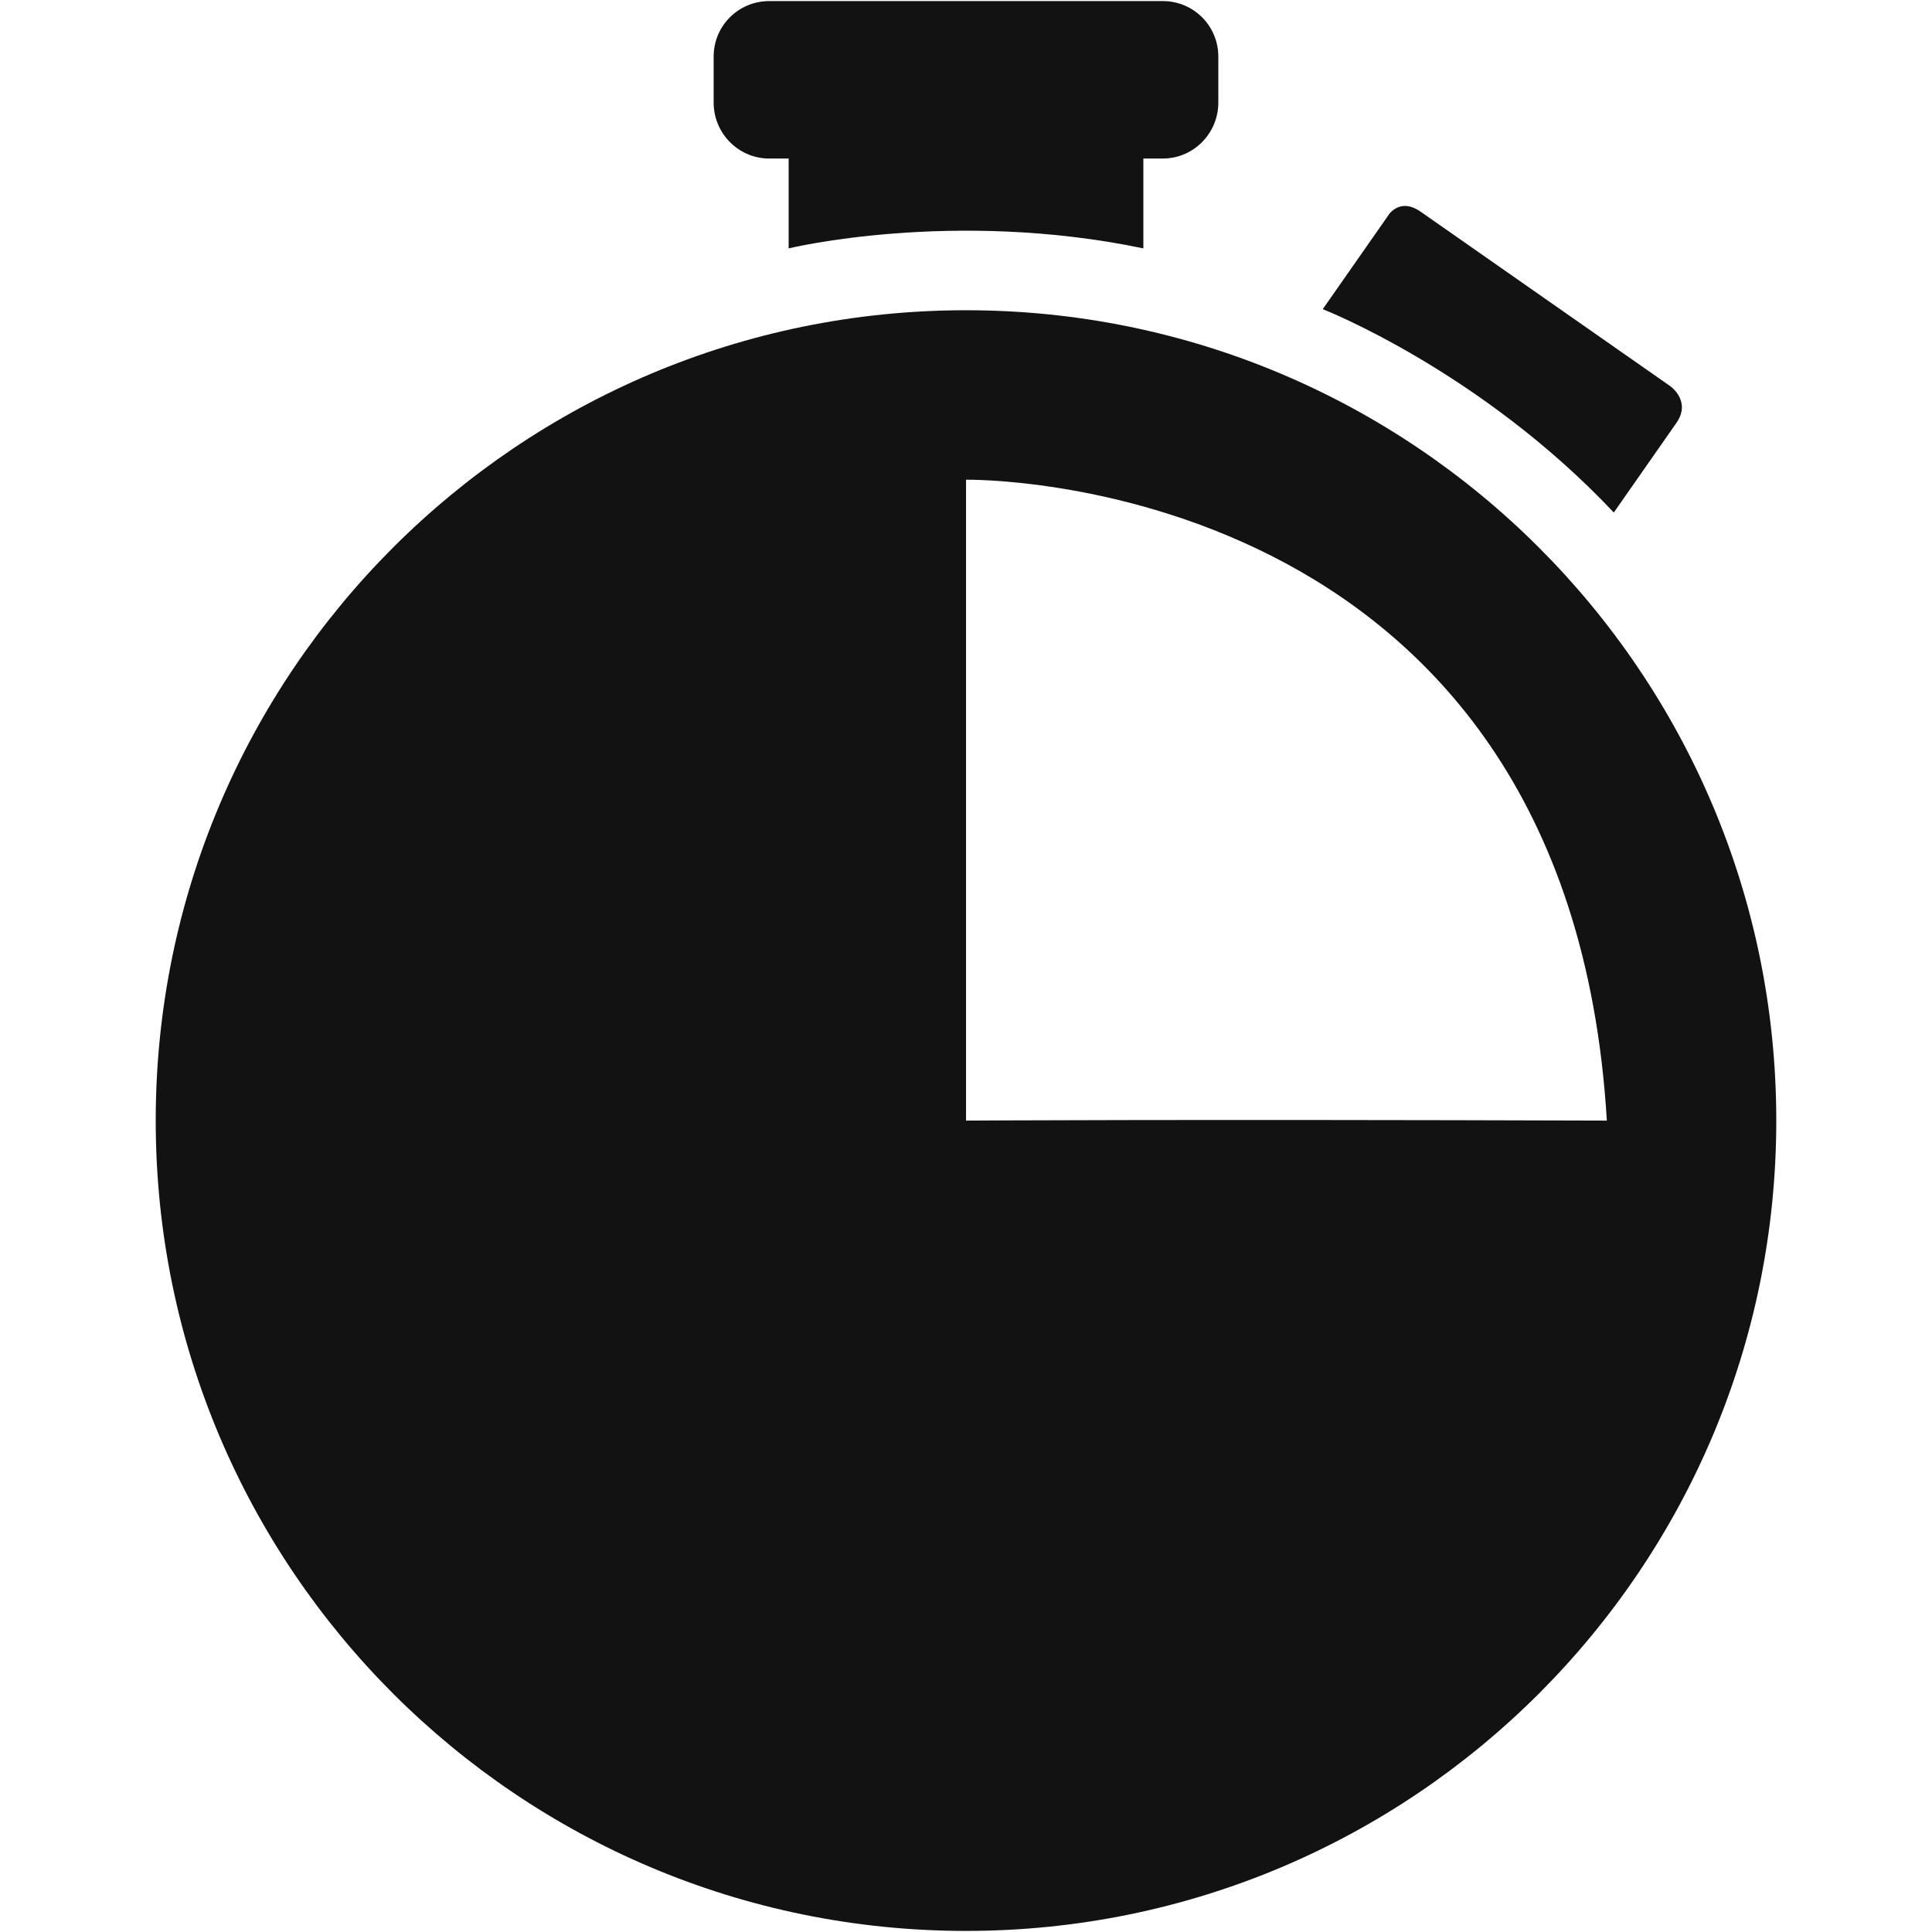 <svg width="50" height="50" viewBox="0 0 50 50" fill="none" xmlns="http://www.w3.org/2000/svg">
<path d="M31.53 1.466V2.653C31.53 3.455 30.885 4.103 30.093 4.103H29.59V6.428C24.652 5.398 20.41 6.428 20.41 6.428V4.103H19.907C19.116 4.103 18.469 3.455 18.469 2.653V1.466C18.469 0.664 19.116 0.028 19.907 0.028H30.094C30.885 0.028 31.53 0.664 31.53 1.466Z" fill="#121212"/>
<path d="M43.228 9.995L36.765 5.478C36.366 5.201 36.102 5.369 35.962 5.525L35.847 5.691L34.233 8.001C34.233 8.001 38.307 9.593 41.765 13.264L43.388 10.941C43.759 10.403 43.277 10.031 43.228 9.995Z" fill="#121212"/>
<path d="M25.001 8.029C13.418 8.029 4.03 17.418 4.03 29.001C4.03 40.581 13.419 49.972 25.001 49.972C36.581 49.972 45.97 40.581 45.97 29.001C45.97 17.418 36.581 8.029 25.001 8.029ZM25.001 29.001V12.415C25.001 12.415 40.579 12.155 41.585 29.001C30.391 28.965 25.001 29.001 25.001 29.001Z" fill="#121212"/>
</svg>
